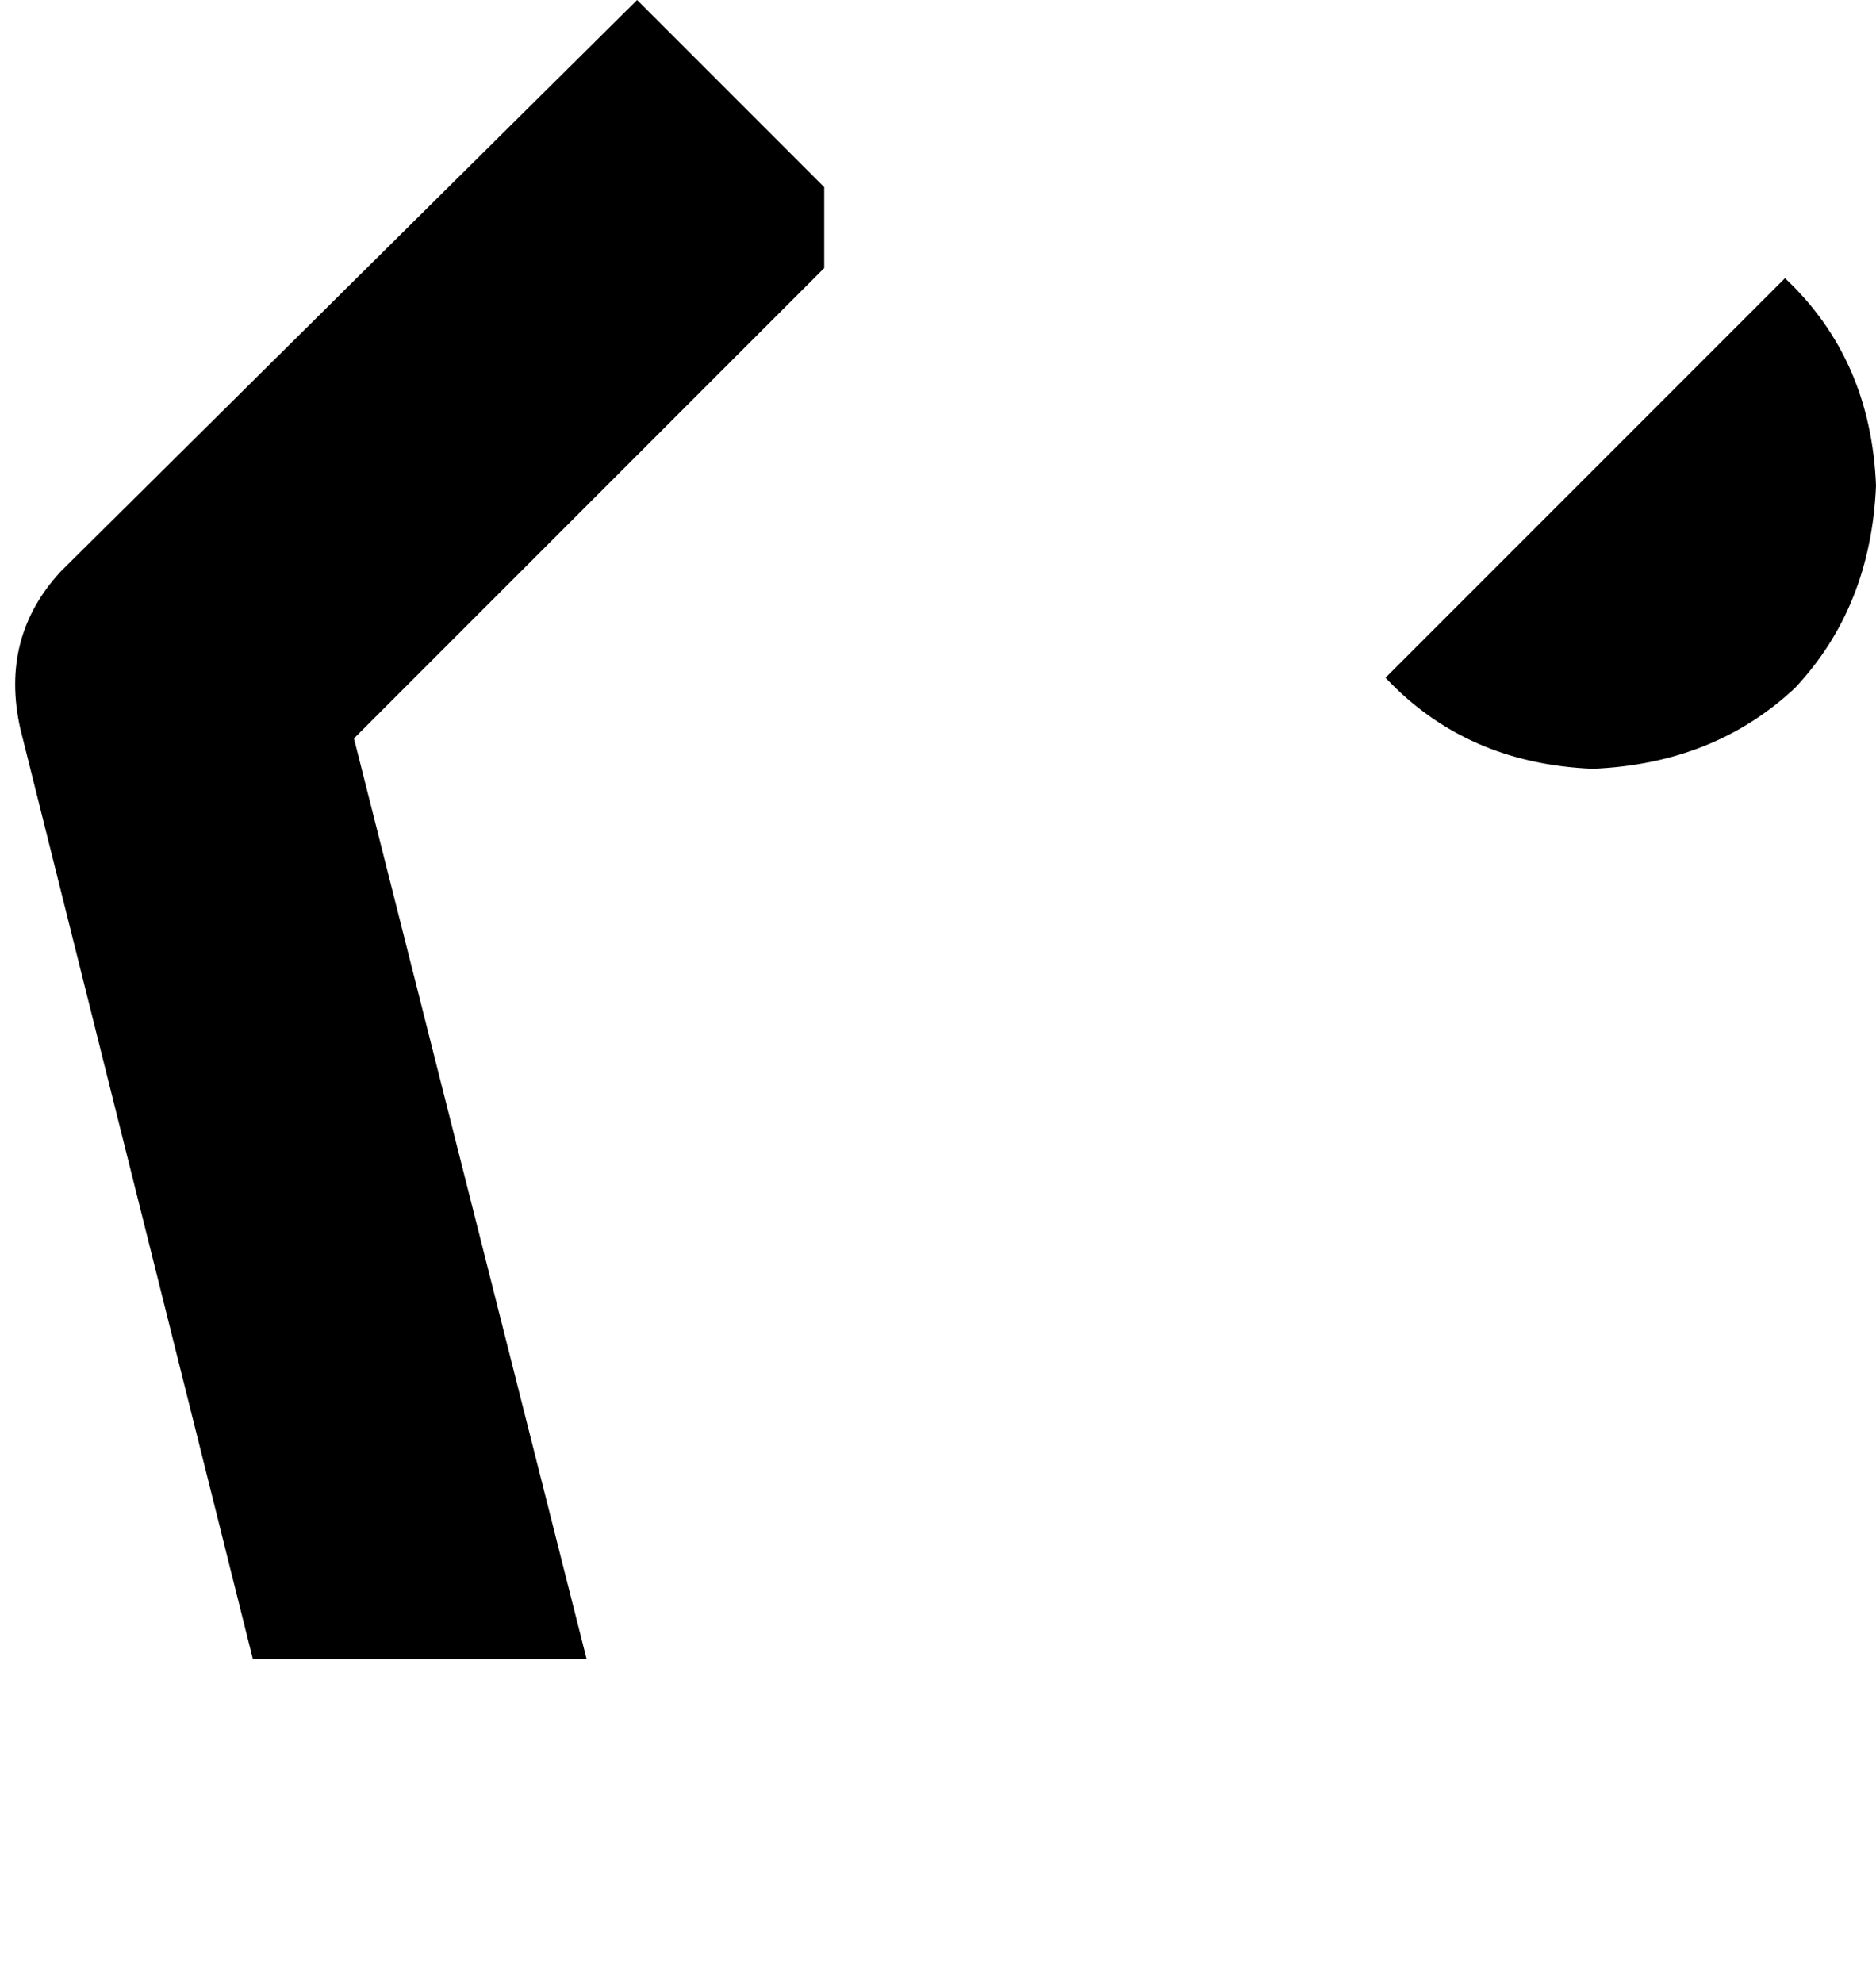 <svg xmlns="http://www.w3.org/2000/svg" viewBox="0 0 371 392">
    <path d="M 12 113 L 126 0 L 163 37 L 163 53 L 70 146 L 116 328 L 50 328 L 4 144 Q 0 126 12 113 L 12 113 Z M 90 392 Q 91 392 91 392 L 91 392 Q 91 392 92 392 L 90 392 L 90 392 Z M 353 55 Q 370 71 371 96 Q 370 120 355 136 Q 339 151 315 152 Q 290 151 274 134 L 353 55 L 353 55 Z"/>
</svg>
